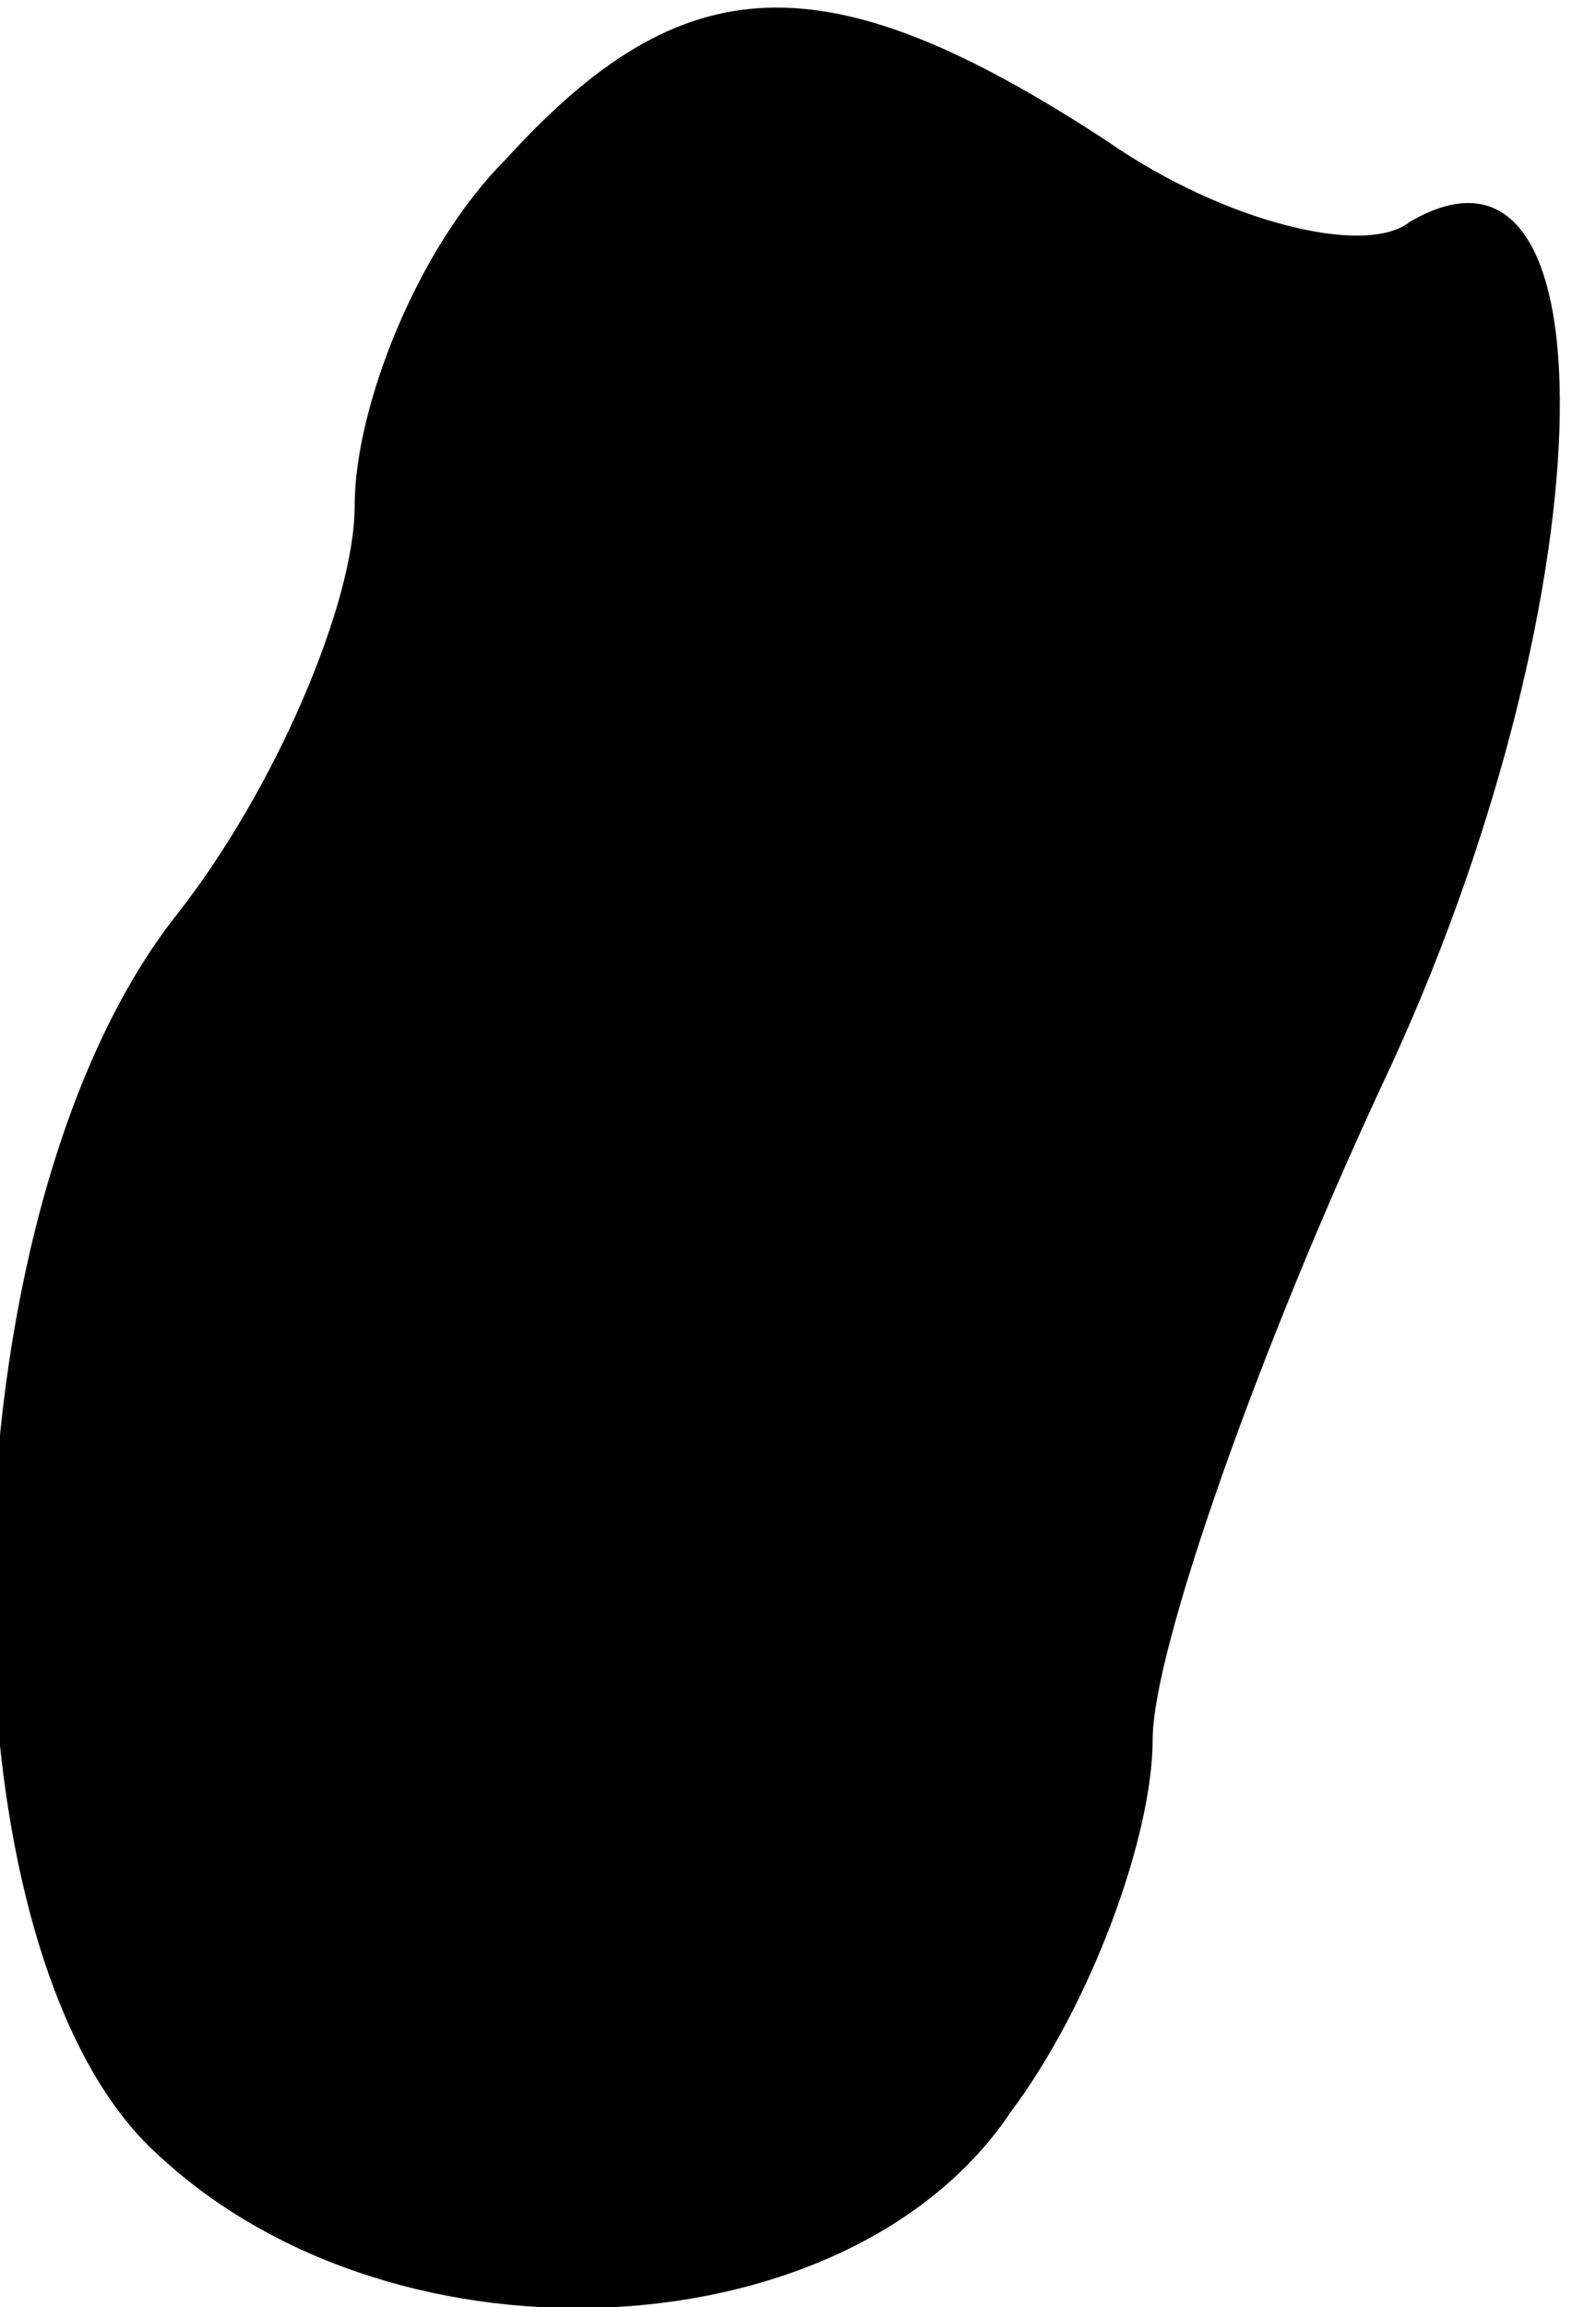 <?xml version="1.0" standalone="no"?>
<!DOCTYPE svg PUBLIC "-//W3C//DTD SVG 20010904//EN"
 "http://www.w3.org/TR/2001/REC-SVG-20010904/DTD/svg10.dtd">
<svg version="1.0" xmlns="http://www.w3.org/2000/svg"
 width="18pt" height="26pt" viewBox="0 0 18 26"
 preserveAspectRatio="xMidYMid meet">
<g transform="translate(0,26) scale(0.1,-0.1)"
fill="#000000" stroke="none">
<path fill="#000000" stroke="none" d="M57 242 c-10 -10 -17 -28 -17 -39 0
-11 -9 -32 -20 -46 -27 -34 -28 -117 -2 -140 27 -25 78 -22 96 5 9 12 16 31
16 42 0 10 12 44 26 74 25 53 27 111 3 97 -5 -4 -21 0 -34 9 -32 21 -48 20
-68 -2z"/>
</g>
</svg>
